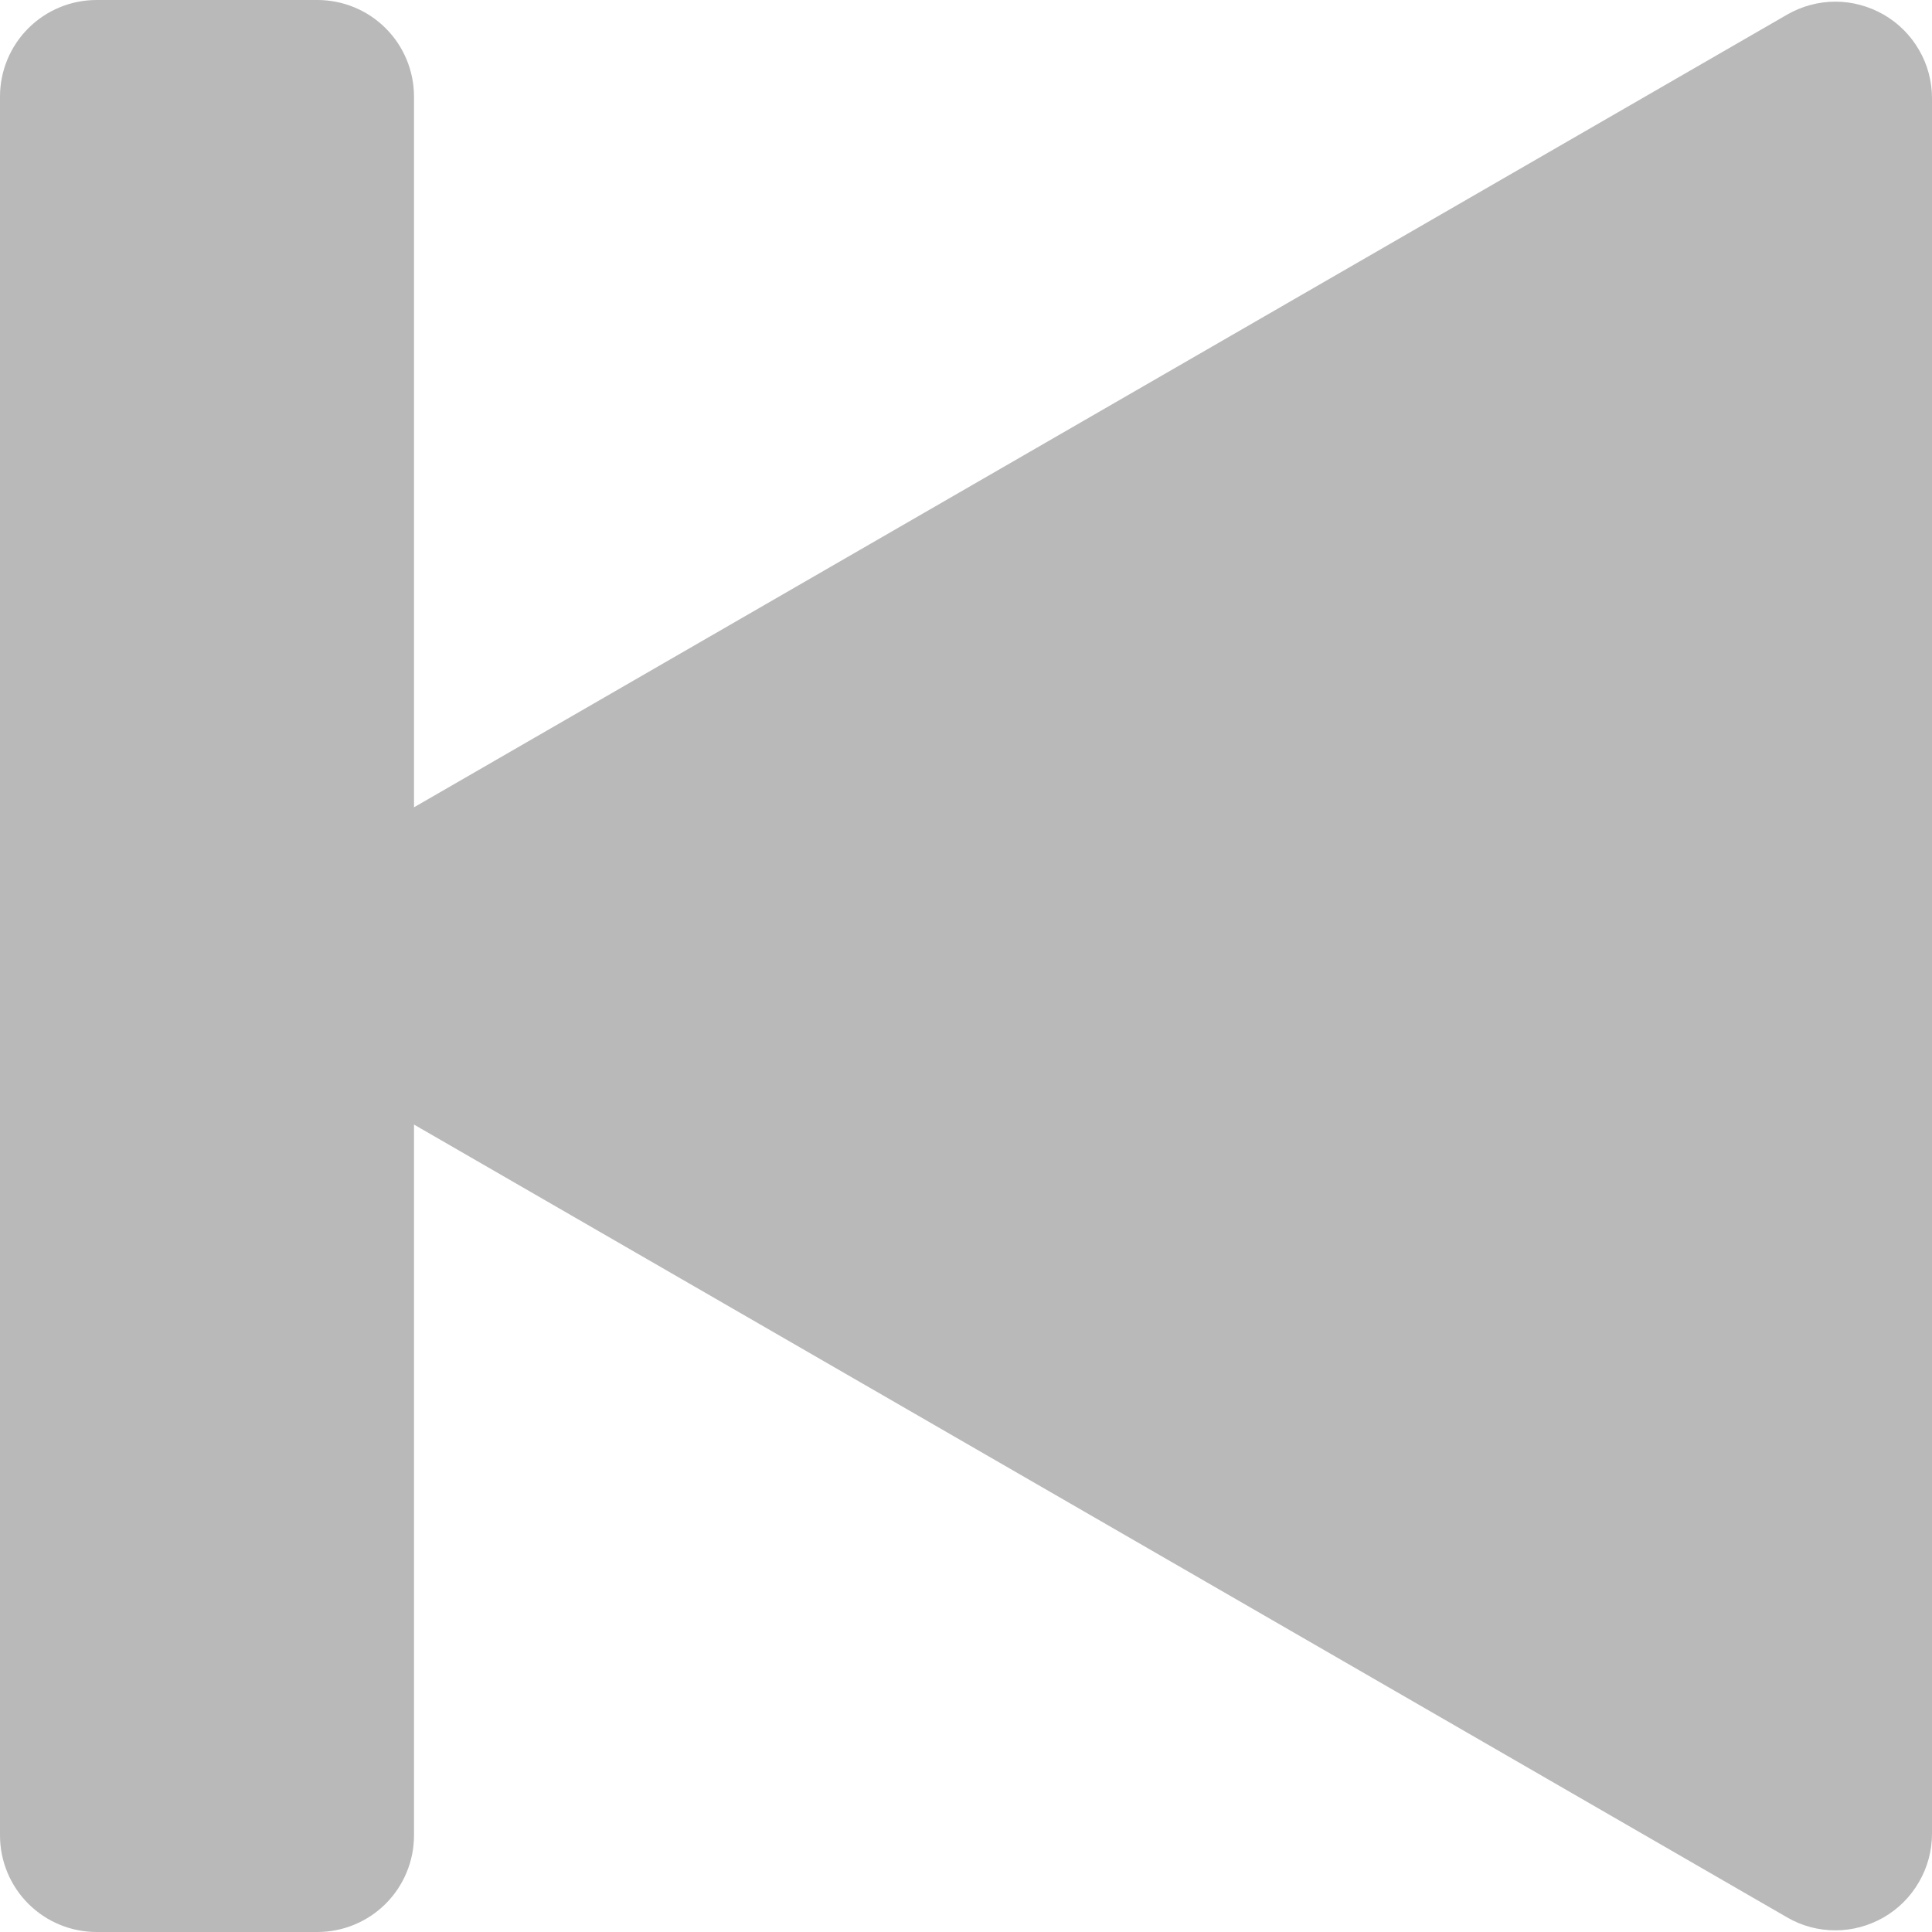 <svg width="14" height="14" viewBox="0 0 14 14" fill="none" xmlns="http://www.w3.org/2000/svg">
<path d="M2.3 0C2.486 0 2.664 0.074 2.795 0.205C2.926 0.336 3 0.514 3 0.7V5.85L12.95 0.106C13.056 0.045 13.177 0.012 13.3 0.012C13.423 0.012 13.543 0.045 13.65 0.106C13.756 0.167 13.845 0.256 13.906 0.362C13.968 0.468 14 0.589 14 0.712V13.287C14 13.41 13.968 13.531 13.906 13.637C13.845 13.744 13.757 13.832 13.65 13.894C13.544 13.955 13.423 13.988 13.3 13.988C13.177 13.988 13.056 13.956 12.95 13.894L3 8.149V13.3C3 13.486 2.926 13.664 2.795 13.795C2.664 13.926 2.486 14 2.3 14H0.7C0.514 14 0.336 13.926 0.205 13.795C0.074 13.664 0 13.486 0 13.3V0.7C0 0.514 0.074 0.336 0.205 0.205C0.336 0.074 0.514 0 0.7 0H2.3Z" fill="#B9B9B9"/>
</svg>
